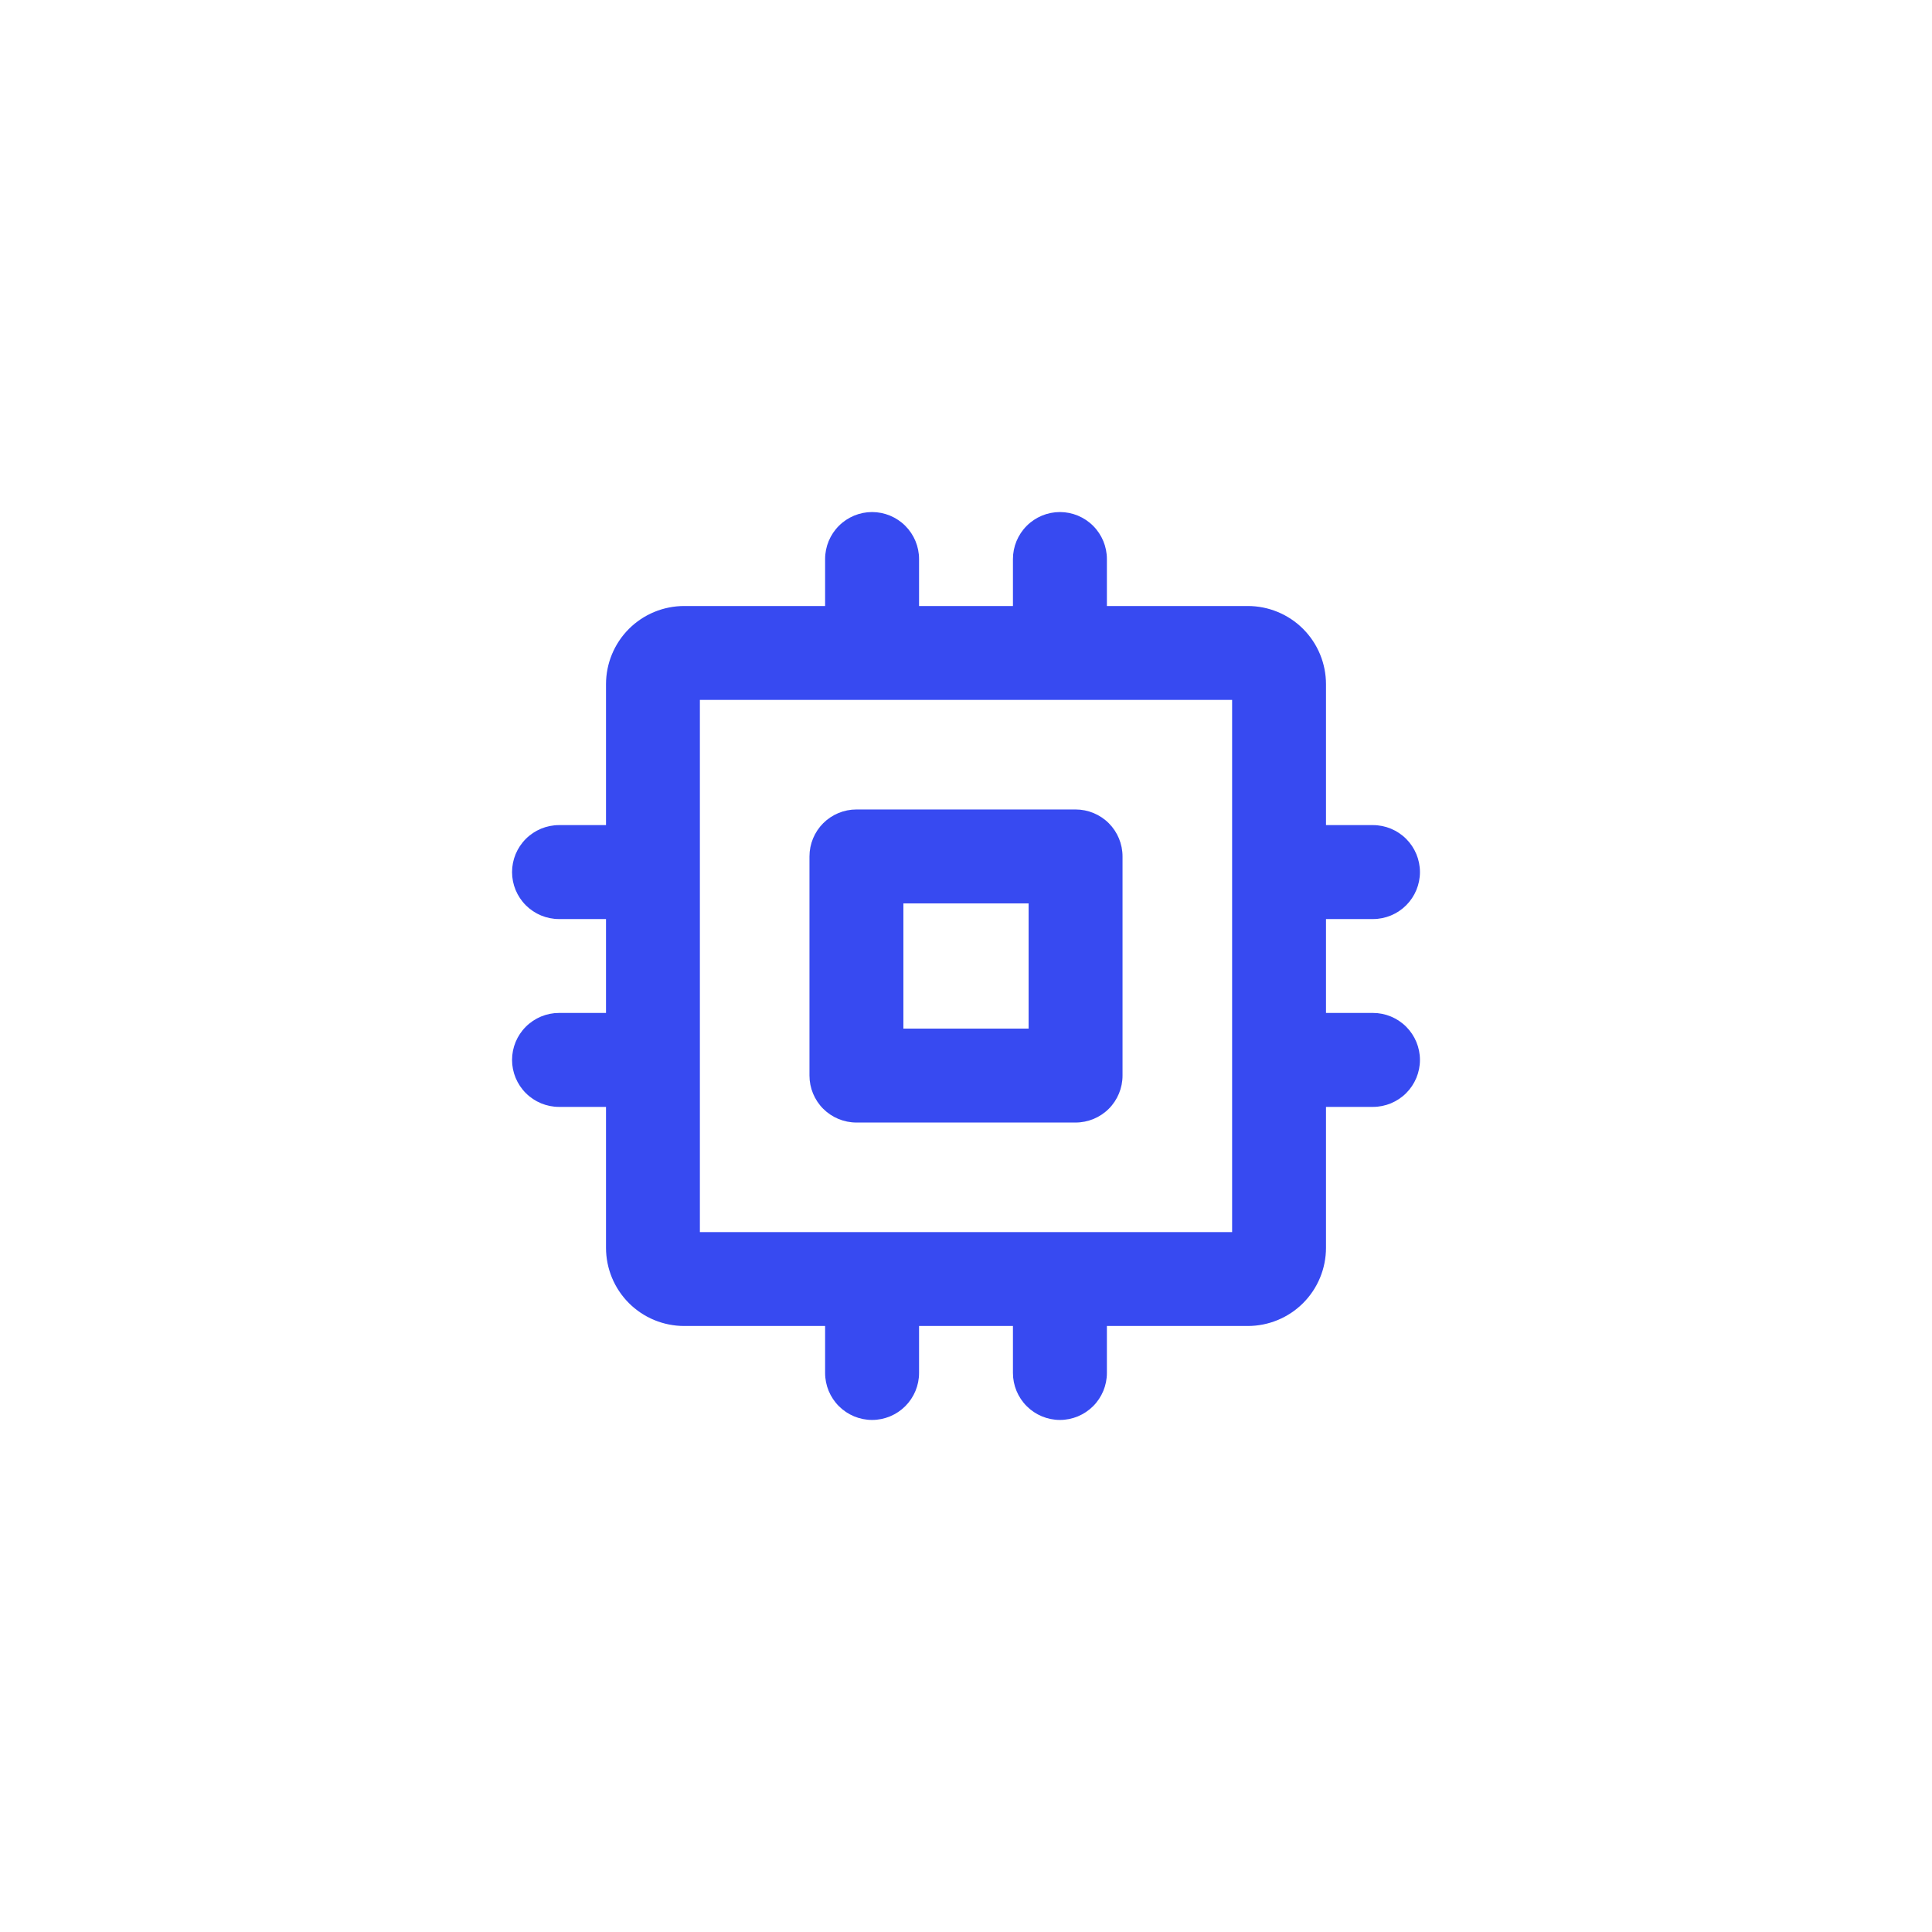 <svg width="54" height="54" viewBox="0 0 54 54" fill="none" xmlns="http://www.w3.org/2000/svg">
<g filter="url(#filter0_d_1251_885)">
<rect x="3" y="2" width="48" height="48" rx="24" fill="white" shape-rendering="crispEdges"/>
<path d="M30.062 21.625H23.938C23.589 21.625 23.256 21.763 23.009 22.009C22.763 22.256 22.625 22.589 22.625 22.938V29.062C22.625 29.411 22.763 29.744 23.009 29.991C23.256 30.237 23.589 30.375 23.938 30.375H30.062C30.411 30.375 30.744 30.237 30.991 29.991C31.237 29.744 31.375 29.411 31.375 29.062V22.938C31.375 22.589 31.237 22.256 30.991 22.009C30.744 21.763 30.411 21.625 30.062 21.625ZM28.75 27.75H25.25V24.25H28.75V27.75ZM38.375 27.312H37.062V24.688H38.375C38.723 24.688 39.057 24.549 39.303 24.303C39.549 24.057 39.688 23.723 39.688 23.375C39.688 23.027 39.549 22.693 39.303 22.447C39.057 22.201 38.723 22.062 38.375 22.062H37.062V18.125C37.062 17.545 36.832 16.988 36.422 16.578C36.012 16.168 35.455 15.938 34.875 15.938H30.938V14.625C30.938 14.277 30.799 13.943 30.553 13.697C30.307 13.451 29.973 13.312 29.625 13.312C29.277 13.312 28.943 13.451 28.697 13.697C28.451 13.943 28.312 14.277 28.312 14.625V15.938H25.688V14.625C25.688 14.277 25.549 13.943 25.303 13.697C25.057 13.451 24.723 13.312 24.375 13.312C24.027 13.312 23.693 13.451 23.447 13.697C23.201 13.943 23.062 14.277 23.062 14.625V15.938H19.125C18.545 15.938 17.988 16.168 17.578 16.578C17.168 16.988 16.938 17.545 16.938 18.125V22.062H15.625C15.277 22.062 14.943 22.201 14.697 22.447C14.451 22.693 14.312 23.027 14.312 23.375C14.312 23.723 14.451 24.057 14.697 24.303C14.943 24.549 15.277 24.688 15.625 24.688H16.938V27.312H15.625C15.277 27.312 14.943 27.451 14.697 27.697C14.451 27.943 14.312 28.277 14.312 28.625C14.312 28.973 14.451 29.307 14.697 29.553C14.943 29.799 15.277 29.938 15.625 29.938H16.938V33.875C16.938 34.455 17.168 35.012 17.578 35.422C17.988 35.832 18.545 36.062 19.125 36.062H23.062V37.375C23.062 37.723 23.201 38.057 23.447 38.303C23.693 38.549 24.027 38.688 24.375 38.688C24.723 38.688 25.057 38.549 25.303 38.303C25.549 38.057 25.688 37.723 25.688 37.375V36.062H28.312V37.375C28.312 37.723 28.451 38.057 28.697 38.303C28.943 38.549 29.277 38.688 29.625 38.688C29.973 38.688 30.307 38.549 30.553 38.303C30.799 38.057 30.938 37.723 30.938 37.375V36.062H34.875C35.455 36.062 36.012 35.832 36.422 35.422C36.832 35.012 37.062 34.455 37.062 33.875V29.938H38.375C38.723 29.938 39.057 29.799 39.303 29.553C39.549 29.307 39.688 28.973 39.688 28.625C39.688 28.277 39.549 27.943 39.303 27.697C39.057 27.451 38.723 27.312 38.375 27.312ZM34.438 33.438H19.562V18.562H34.438V33.438Z" fill="#374AF1"/>
</g>
<defs>
<filter id="filter0_d_1251_885" x="0" y="0" width="54" height="54" filterUnits="userSpaceOnUse" color-interpolation-filters="sRGB">
<feFlood flood-opacity="0" result="BackgroundImageFix"/>
<feColorMatrix in="SourceAlpha" type="matrix" values="0 0 0 0 0 0 0 0 0 0 0 0 0 0 0 0 0 0 127 0" result="hardAlpha"/>
<feOffset dy="1"/>
<feGaussianBlur stdDeviation="1.5"/>
<feComposite in2="hardAlpha" operator="out"/>
<feColorMatrix type="matrix" values="0 0 0 0 0 0 0 0 0 0 0 0 0 0 0 0 0 0 0.16 0"/>
<feBlend mode="normal" in2="BackgroundImageFix" result="effect1_dropShadow_1251_885"/>
<feBlend mode="normal" in="SourceGraphic" in2="effect1_dropShadow_1251_885" result="shape"/>
</filter>
</defs>
</svg>
